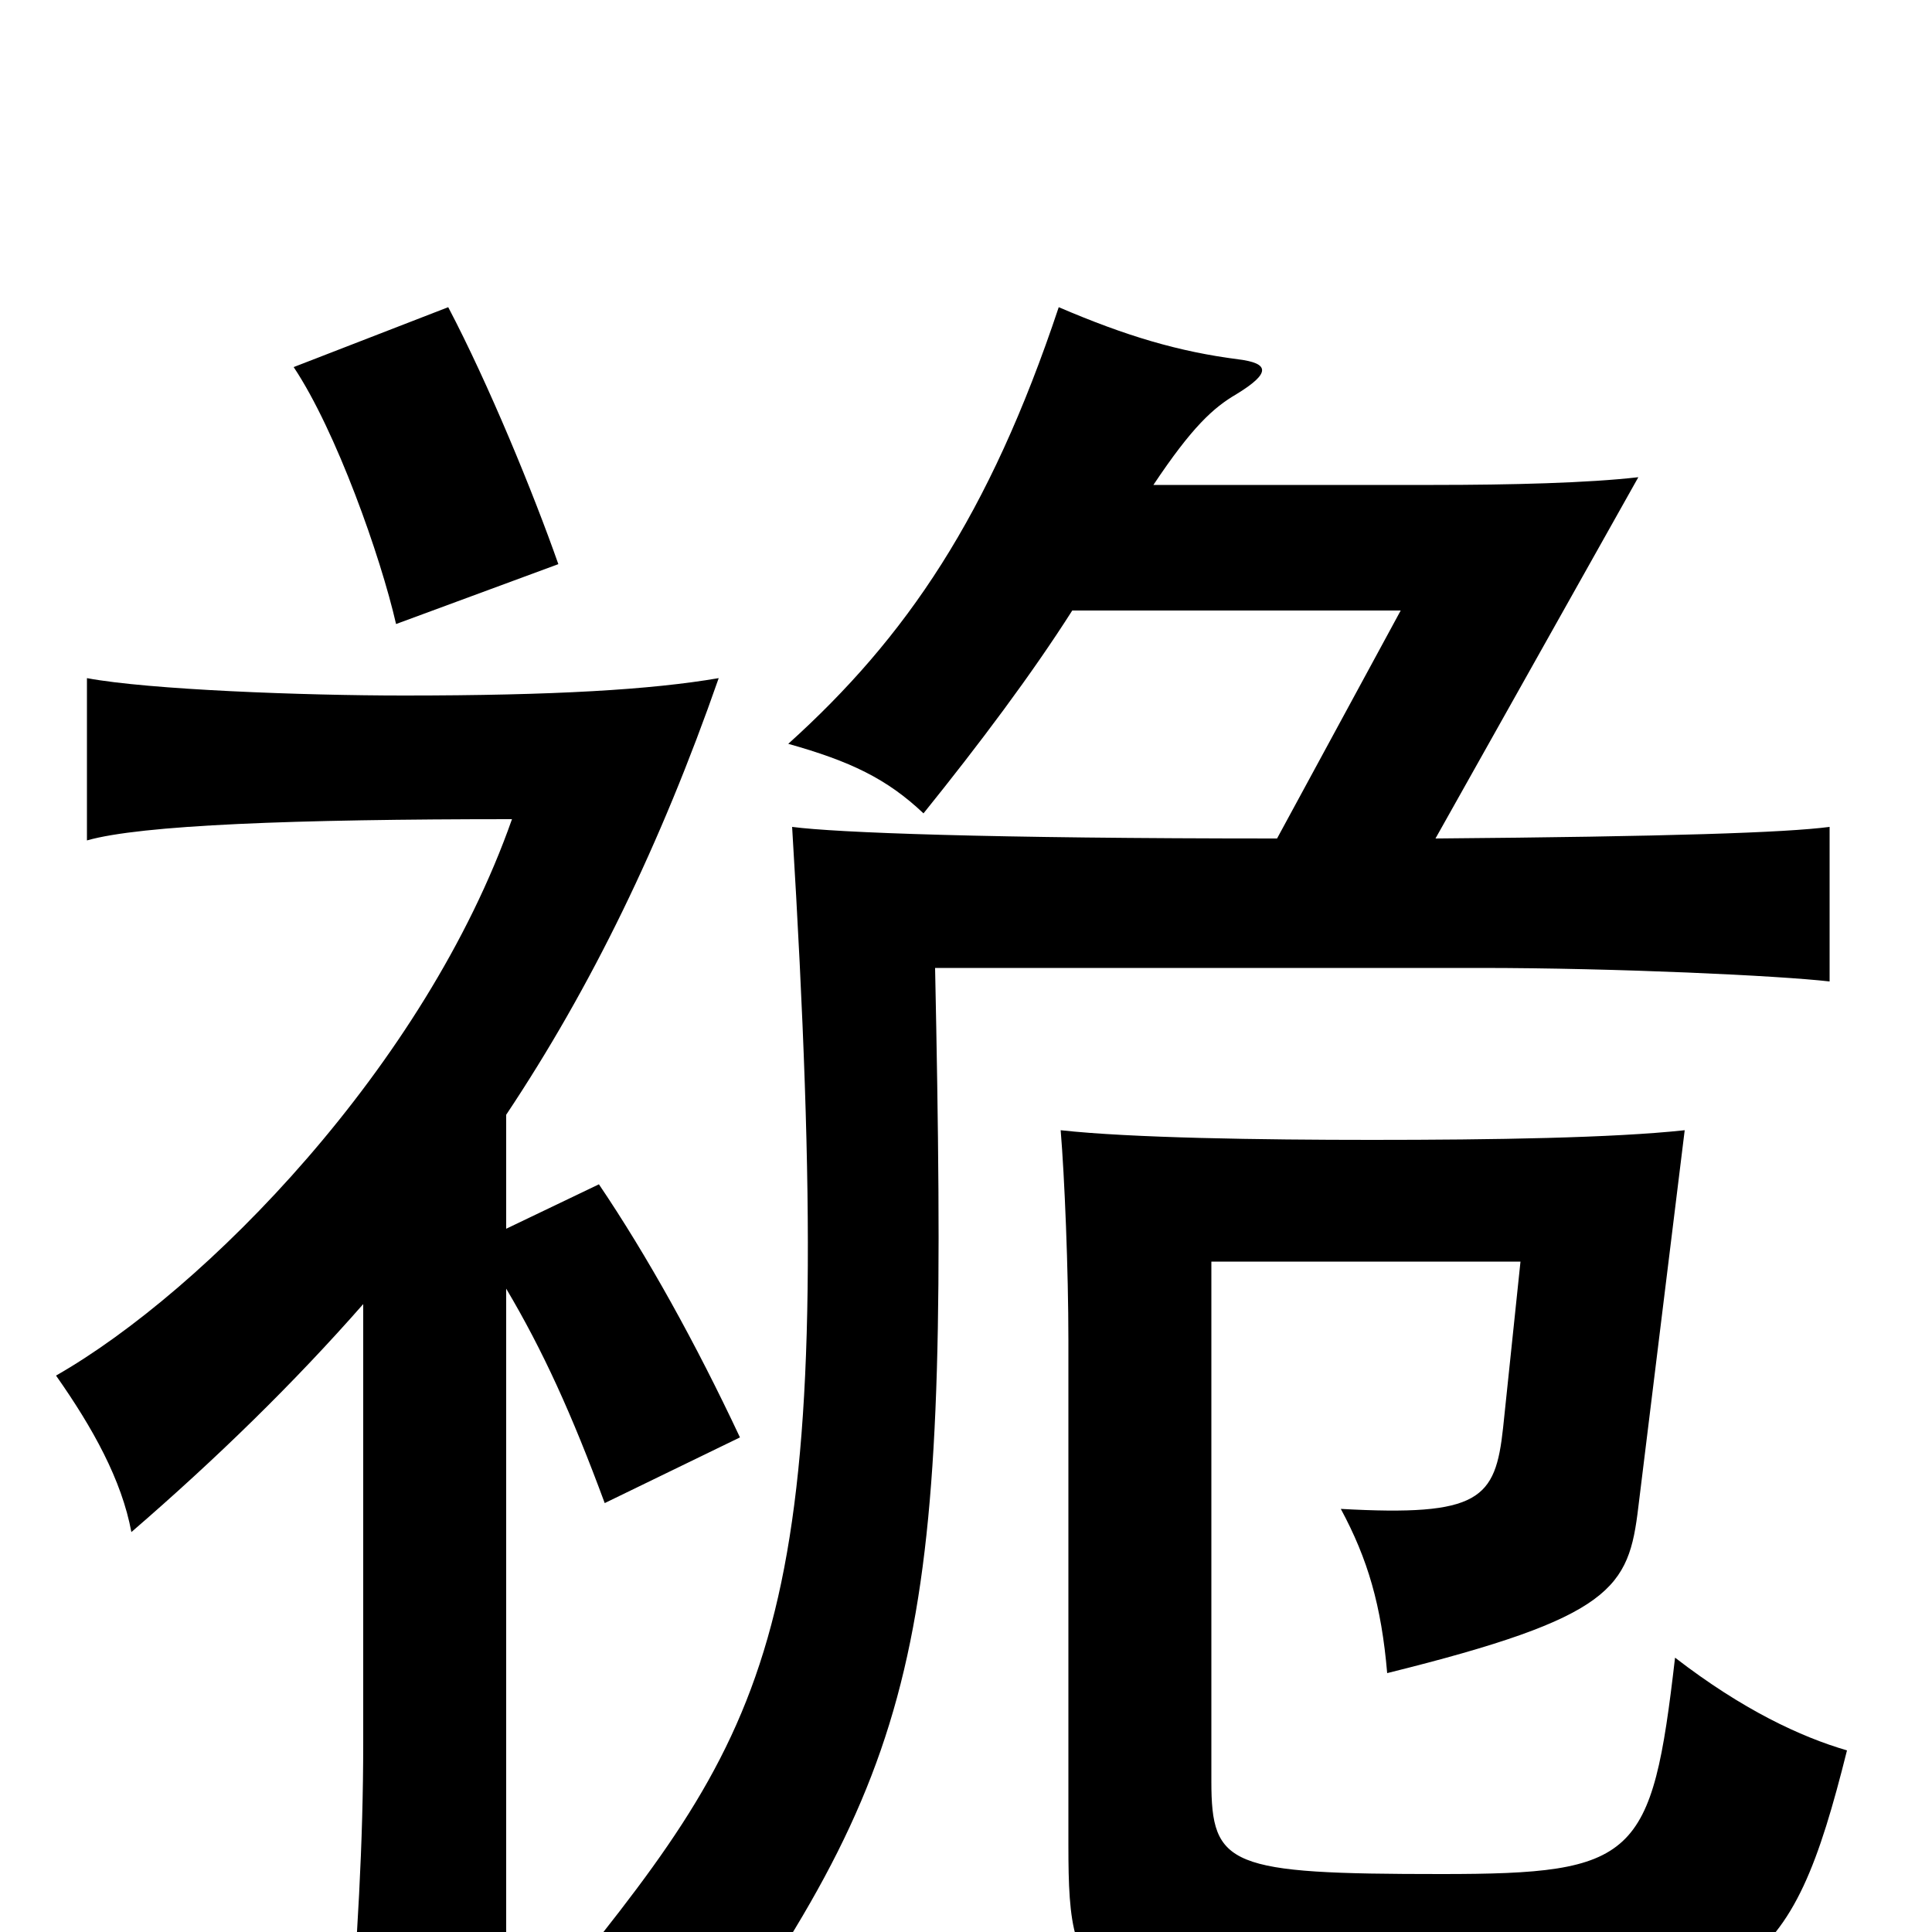 <svg xmlns="http://www.w3.org/2000/svg" viewBox="0 -1000 1000 1000">
	<path fill="#000000" d="M289 -708C276 -745 253 -801 232 -841L152 -810C174 -777 197 -712 205 -677ZM262 -423C306 -489 342 -563 372 -649C337 -643 287 -640 209 -640C157 -640 77 -643 45 -649V-565C73 -573 152 -576 265 -576C220 -448 106 -332 29 -288C48 -261 63 -234 68 -207C112 -245 152 -284 188 -325V-98C188 -46 185 4 180 67H262V-333C281 -301 296 -268 313 -222L383 -256C360 -305 335 -350 310 -387L262 -364ZM956 -94C932 -101 902 -115 867 -142C855 -38 847 -30 746 -30C636 -30 627 -34 627 -78V-347H787L778 -261C774 -224 766 -215 694 -219C708 -193 715 -169 718 -134C835 -163 843 -178 848 -220L872 -415C835 -411 773 -410 710 -410C653 -410 585 -411 549 -415C551 -391 553 -343 553 -306V-45C553 37 561 42 748 42C906 42 927 22 956 -94ZM661 -566C511 -566 433 -569 410 -572C434 -178 407 -118 302 13C321 23 345 41 363 71C483 -97 491 -161 484 -499H766C837 -499 921 -495 947 -492V-572C924 -569 864 -567 743 -566L848 -753C822 -750 782 -749 742 -749H597C617 -779 628 -789 640 -796C658 -807 657 -812 641 -814C610 -818 583 -826 548 -841C512 -733 469 -670 408 -615C440 -606 459 -597 478 -579C507 -615 534 -651 555 -684H725Z"/>
</svg>